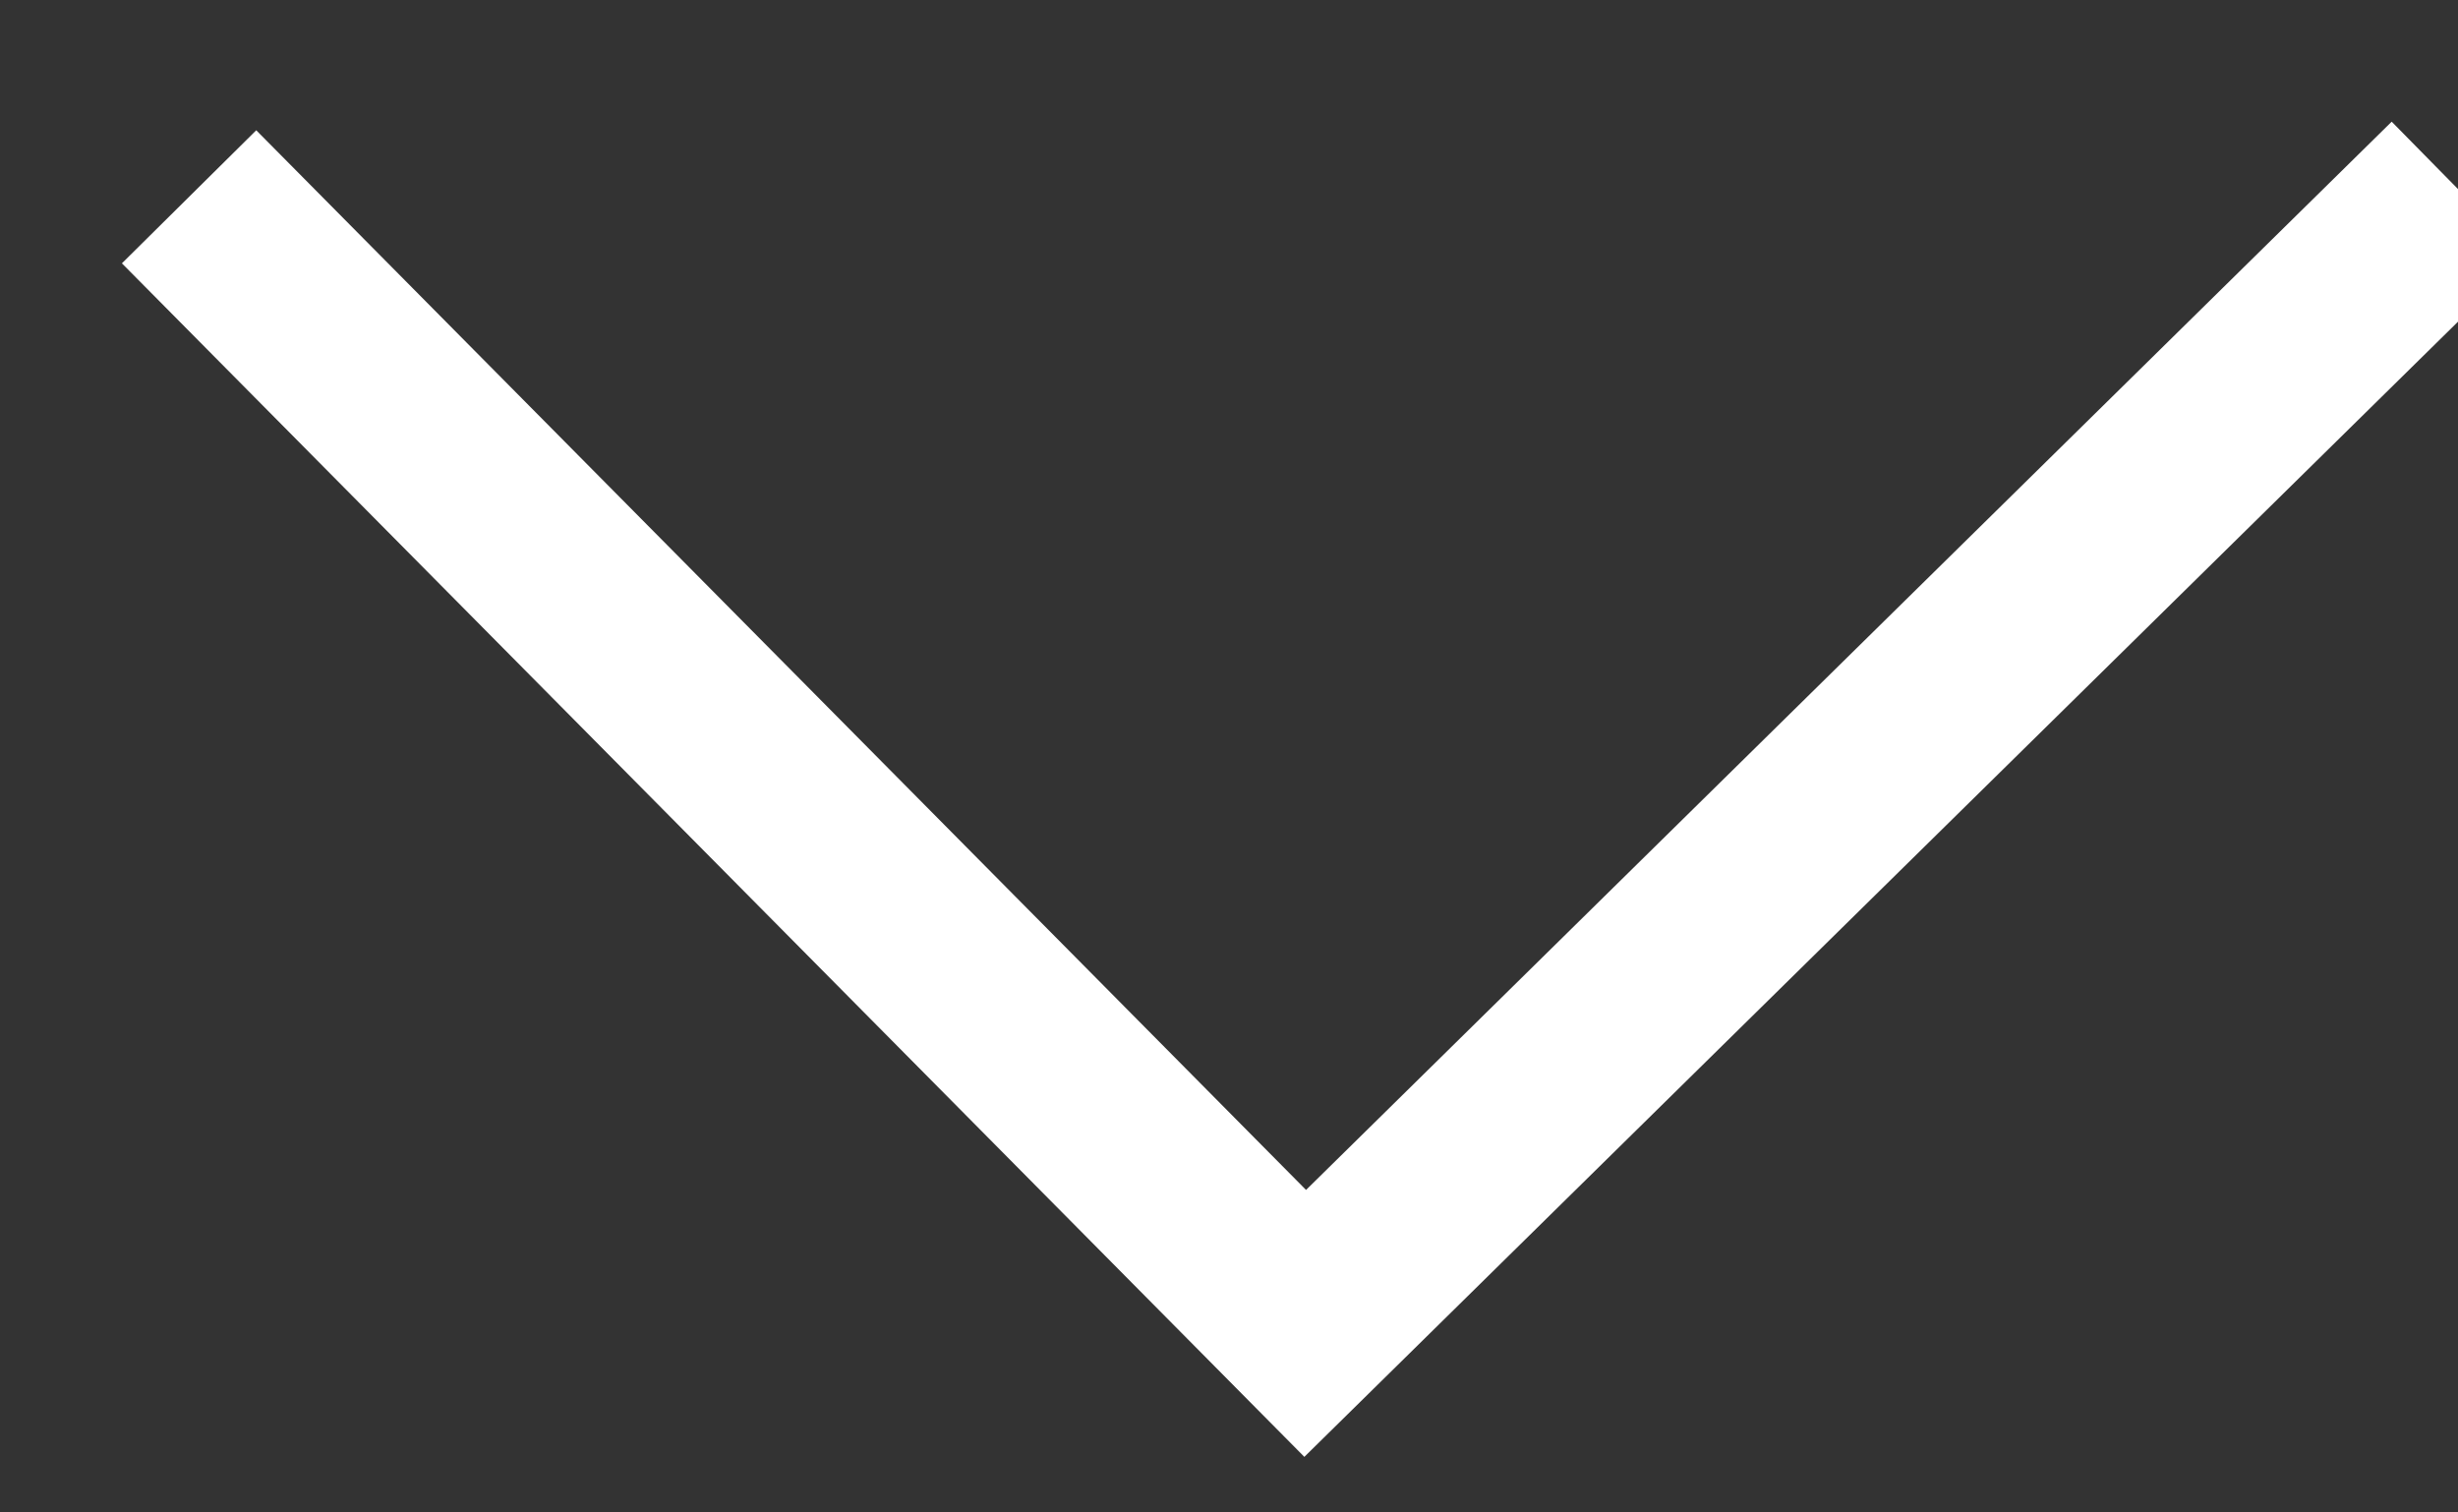 <?xml version="1.0" encoding="UTF-8" standalone="no"?>
<svg width="13px" height="8px" viewBox="0 0 13 8" version="1.1" xmlns="http://www.w3.org/2000/svg" xmlns:xlink="http://www.w3.org/1999/xlink">
    <rect x="0" y="0" width="13" height="8" fill="#333333" stroke="none"/>
    <!-- Generator: Sketch 40.1 (33804) - http://www.bohemiancoding.com/sketch -->
    <title>Right Chevron</title>
    <desc>Created with Sketch.</desc>
    <defs></defs>
    <g id="Navigation-Types" stroke="none" stroke-width="1" fill="none" fill-rule="evenodd">
        <g id="Banded-Alternate-Dropdown" transform="translate(-289, -110)" stroke="#FFFFFF">
            <g id="Account-Section-Navigation" transform="translate(0, 88)">
                <polyline id="Right-Chevron" transform="translate(296, 26) rotate(90) translate(-296, -26) " points="293 20 299 26.097 293.041 32"></polyline>
            </g>
        </g>
    </g>
</svg>